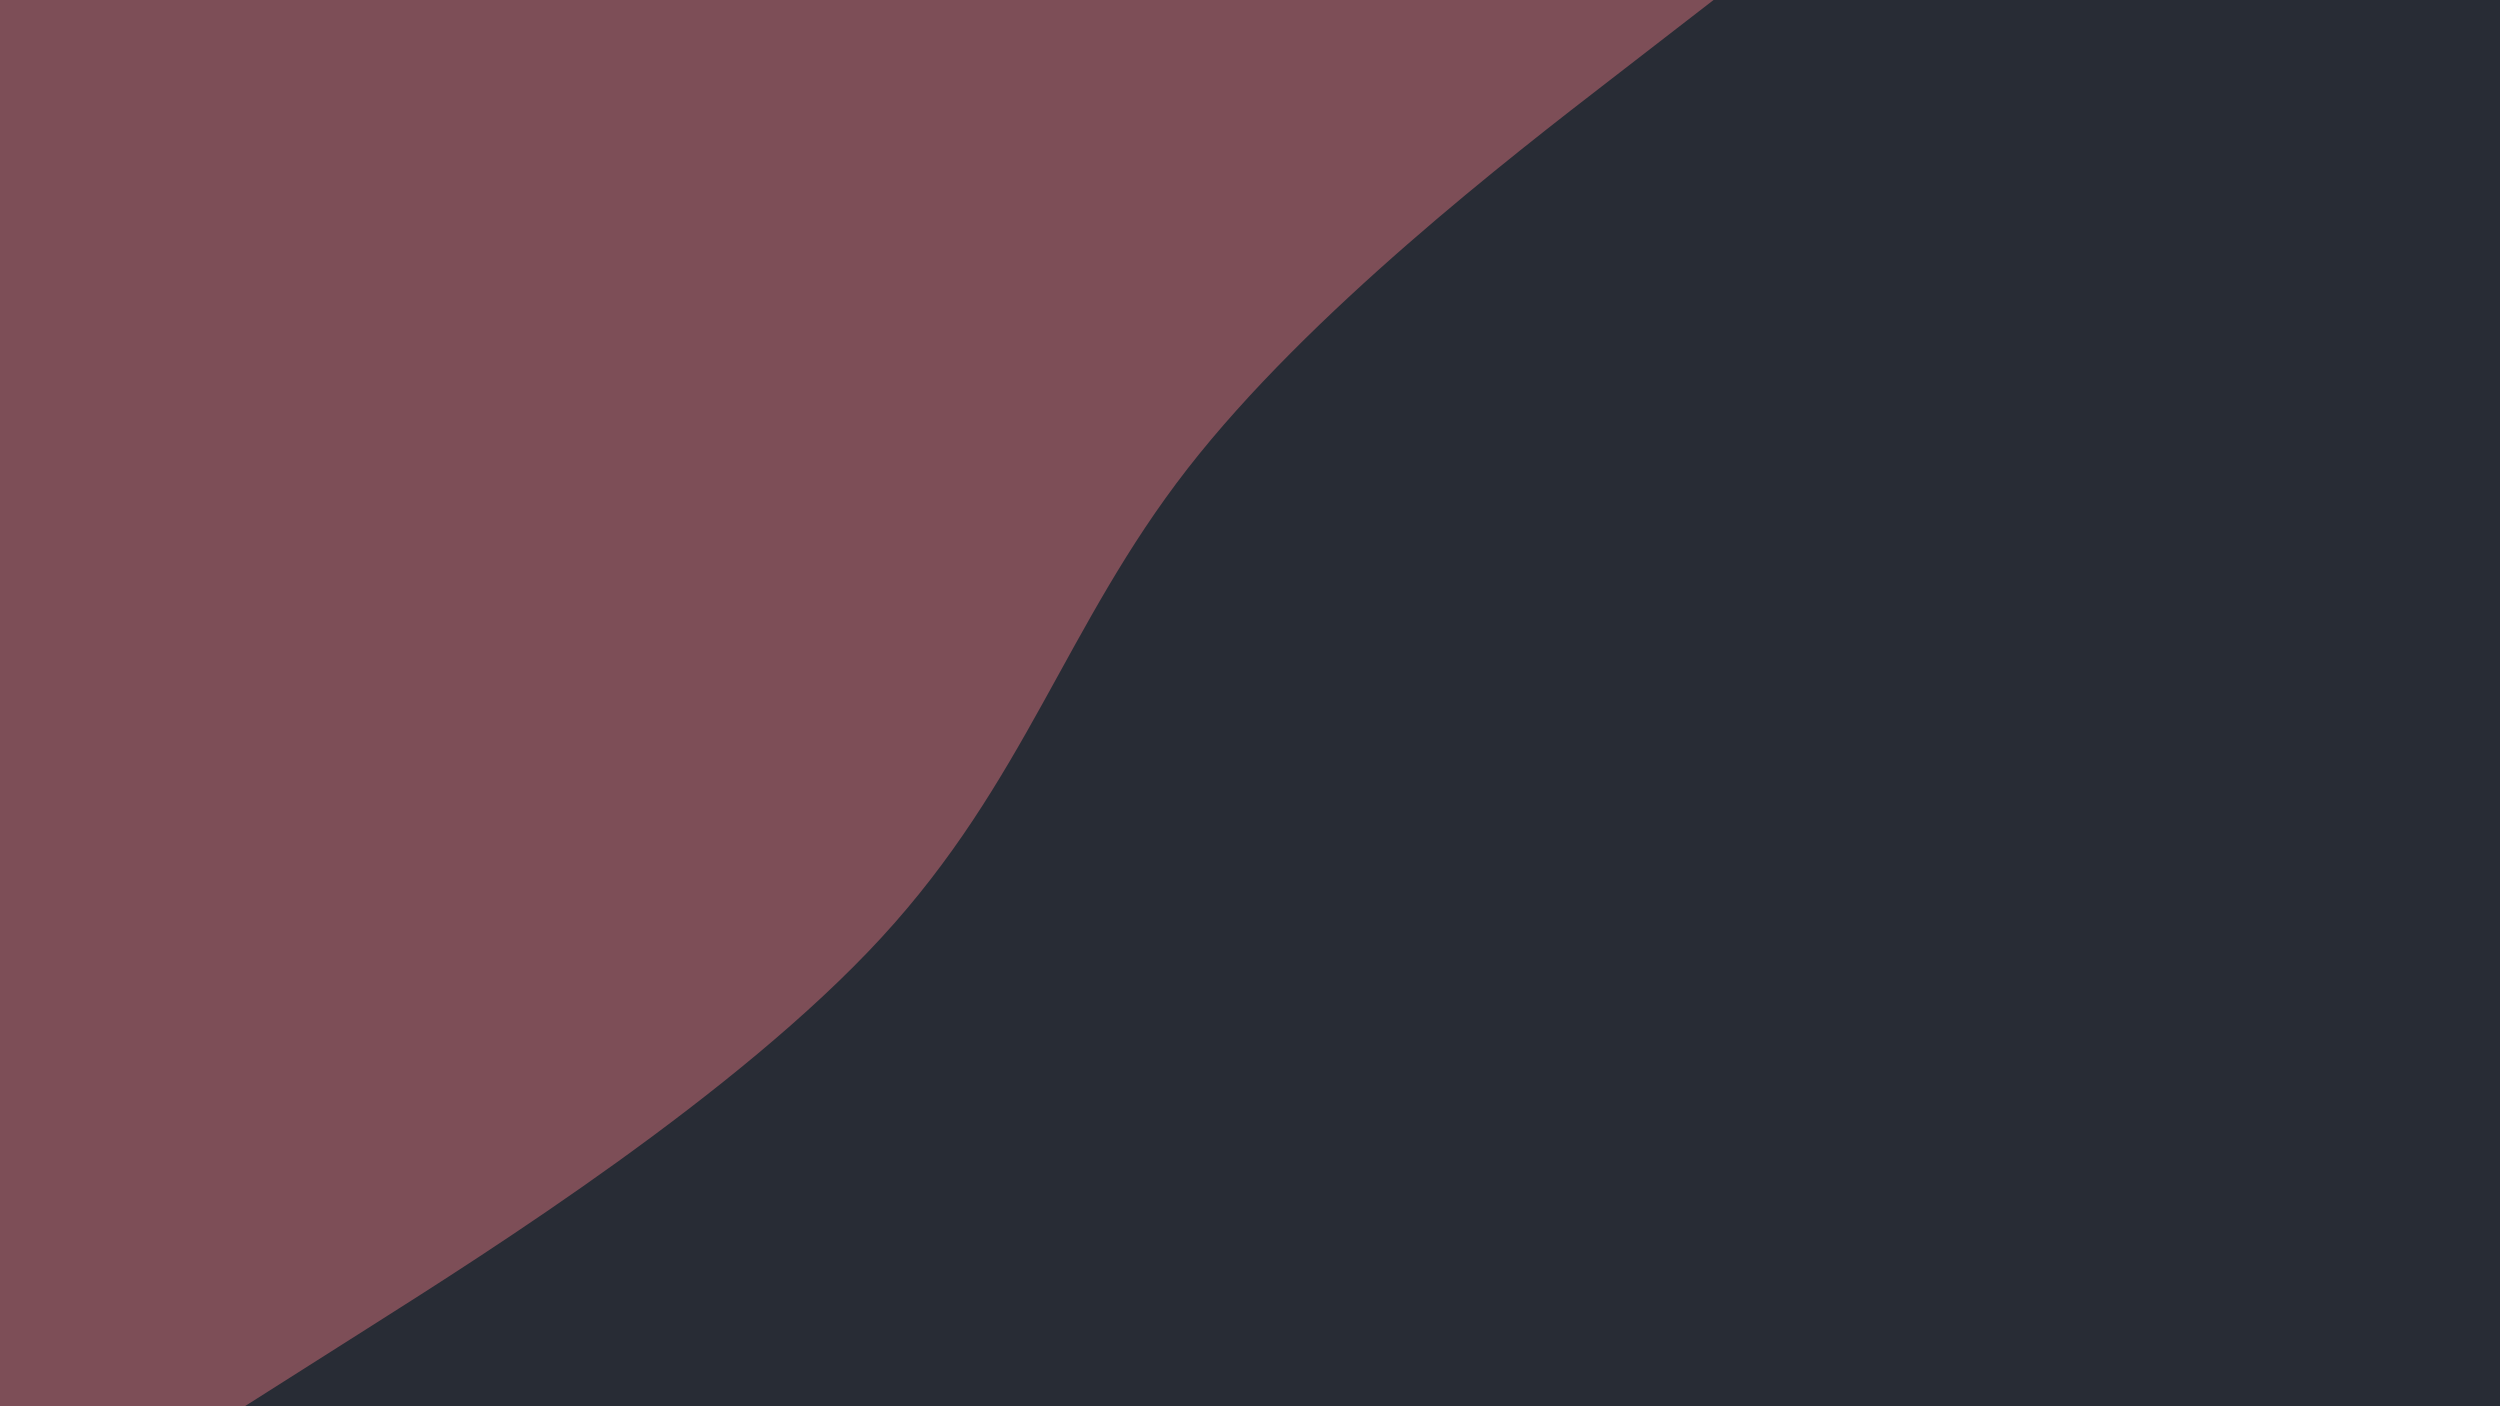 <svg id="visual" viewBox="0 0 960 540" width="960" height="540" xmlns="http://www.w3.org/2000/svg" xmlns:xlink="http://www.w3.org/1999/xlink" version="1.1"><rect x="0" y="0" width="960" height="540" fill="#282C35"></rect><path d="M658 0L619.2 30C580.3 60 502.7 120 456 180C409.3 240 393.7 300 338.5 360C283.3 420 188.7 480 141.3 510L94 540L0 540L0 510C0 480 0 420 0 360C0 300 0 240 0 180C0 120 0 60 0 30L0 0Z" fill="#7d4e57" stroke-linecap="round" stroke-linejoin="miter"></path></svg>